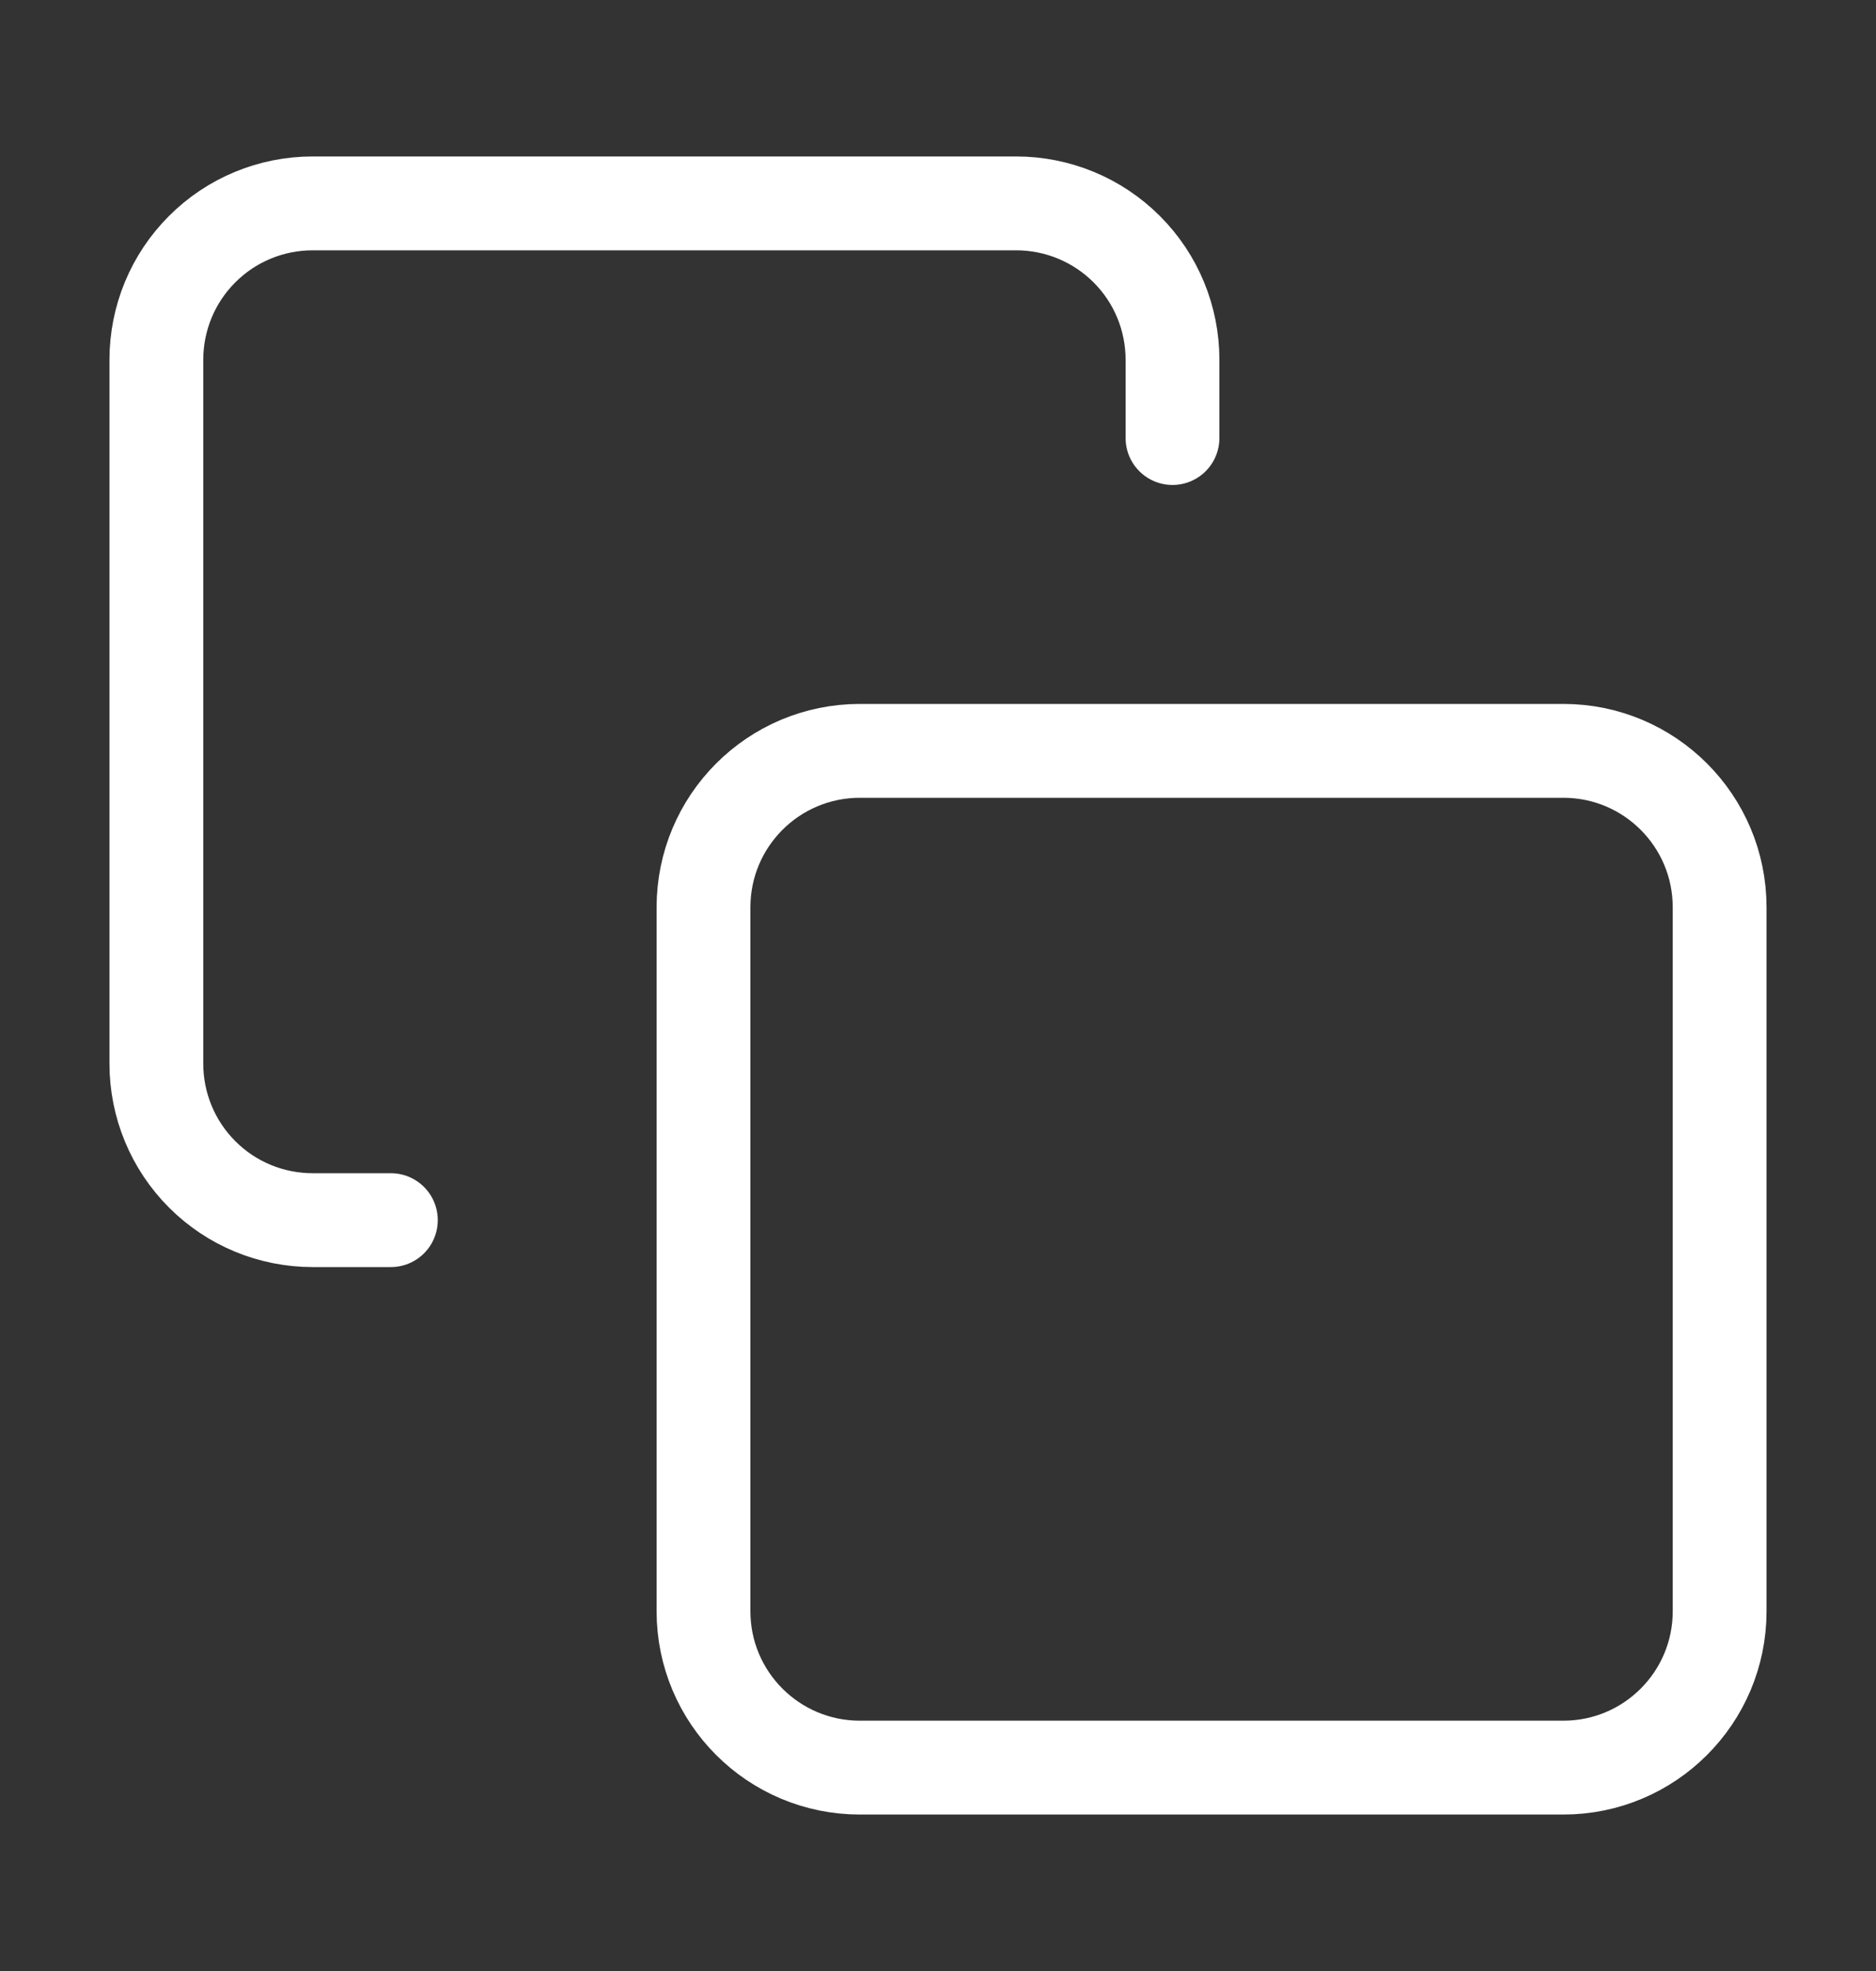 <svg width="20" height="21" viewBox="0 0 20 21" fill="none" xmlns="http://www.w3.org/2000/svg">
<rect x="0" y="0" width="20" height="21" fill="#333333" stroke="none"/>
<g id="copy">
<path id="Vector" d="M16.667 8H9.167C8.246 8 7.5 8.746 7.5 9.667V17.167C7.5 18.087 8.246 18.833 9.167 18.833H16.667C17.587 18.833 18.333 18.087 18.333 17.167V9.667C18.333 8.746 17.587 8 16.667 8Z" stroke="white" stroke-linecap="round" stroke-linejoin="round"/>
<path id="Vector_2" d="M4.167 13H3.333C2.891 13 2.467 12.825 2.155 12.512C1.842 12.199 1.667 11.775 1.667 11.333V3.833C1.667 3.391 1.842 2.967 2.155 2.655C2.467 2.342 2.891 2.167 3.333 2.167H10.833C11.275 2.167 11.699 2.342 12.012 2.655C12.325 2.967 12.5 3.391 12.5 3.833V4.667" stroke="white" stroke-linecap="round" stroke-linejoin="round"/>
</g>
</svg>
